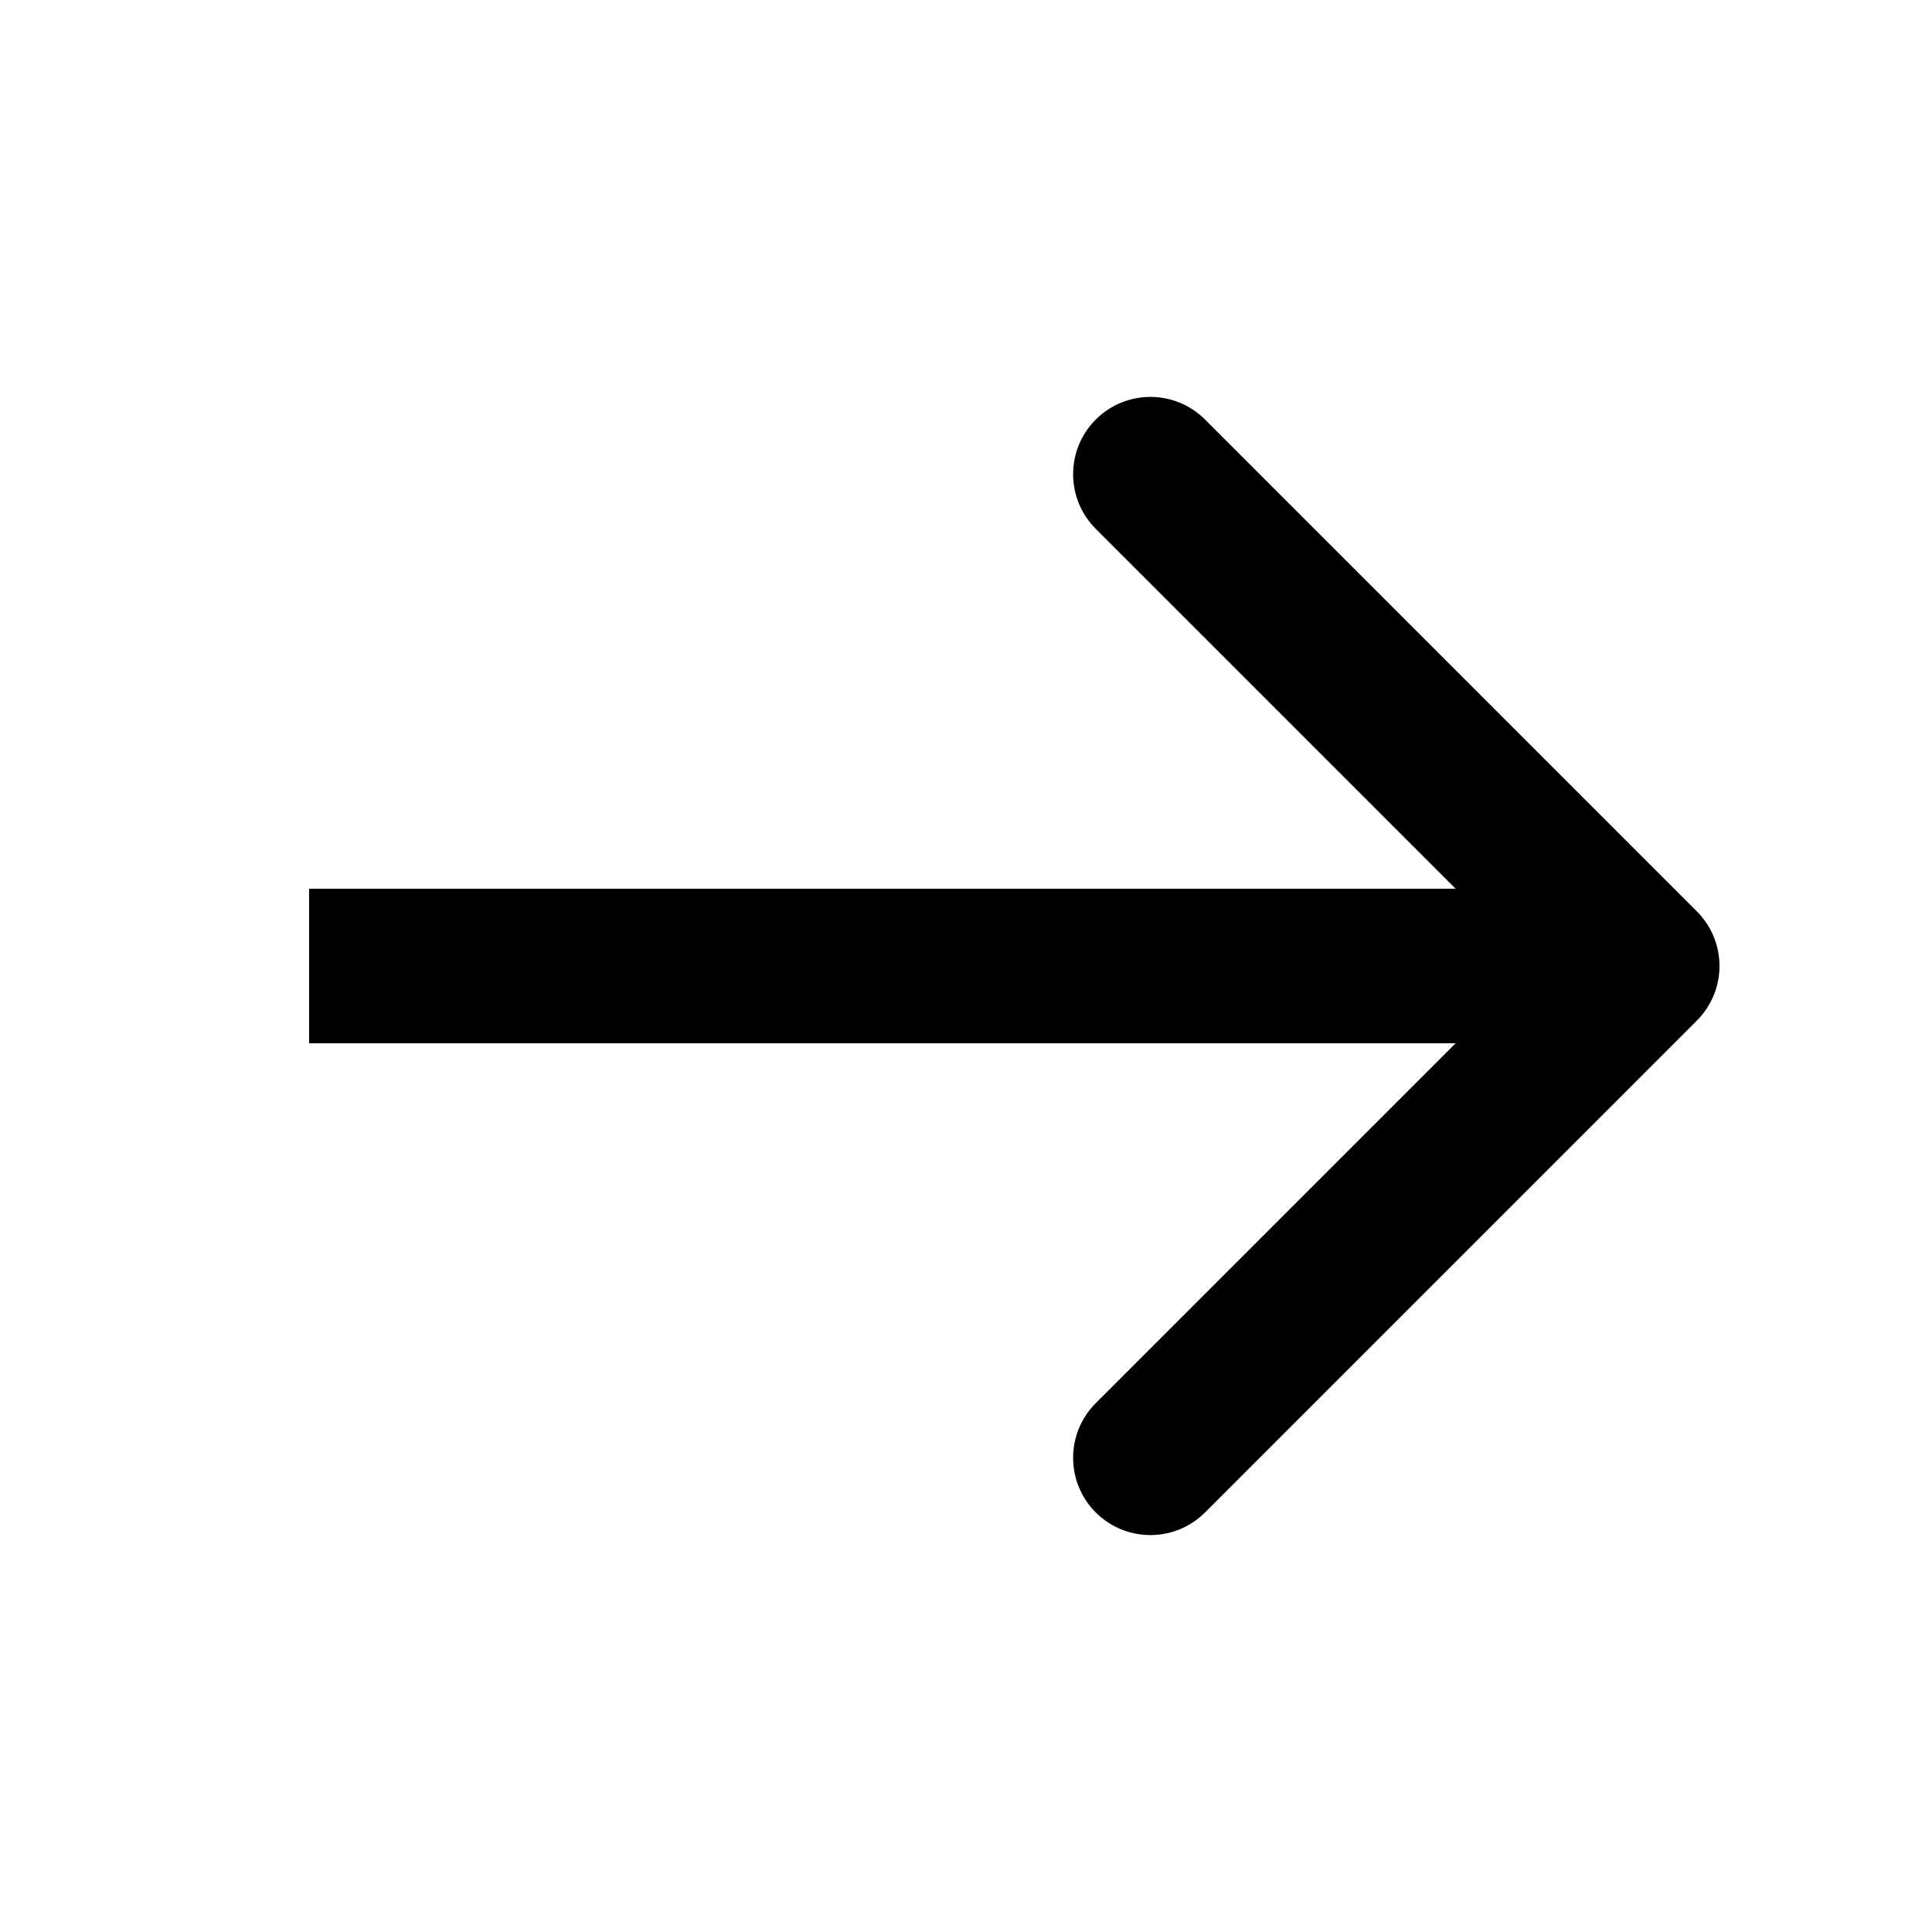 <svg width="100" height="100" viewBox="0 0 100 100" fill="none" xmlns="http://www.w3.org/2000/svg">
<path d="M87.828 52.828C89.391 51.266 89.391 48.734 87.828 47.172L62.373 21.716C60.81 20.154 58.278 20.154 56.716 21.716C55.154 23.278 55.154 25.811 56.716 27.373L79.343 50L56.716 72.627C55.154 74.189 55.154 76.722 56.716 78.284C58.278 79.846 60.81 79.846 62.373 78.284L87.828 52.828ZM16 54L85 54L85 46L16 46L16 54Z" fill="black"/>
</svg>
